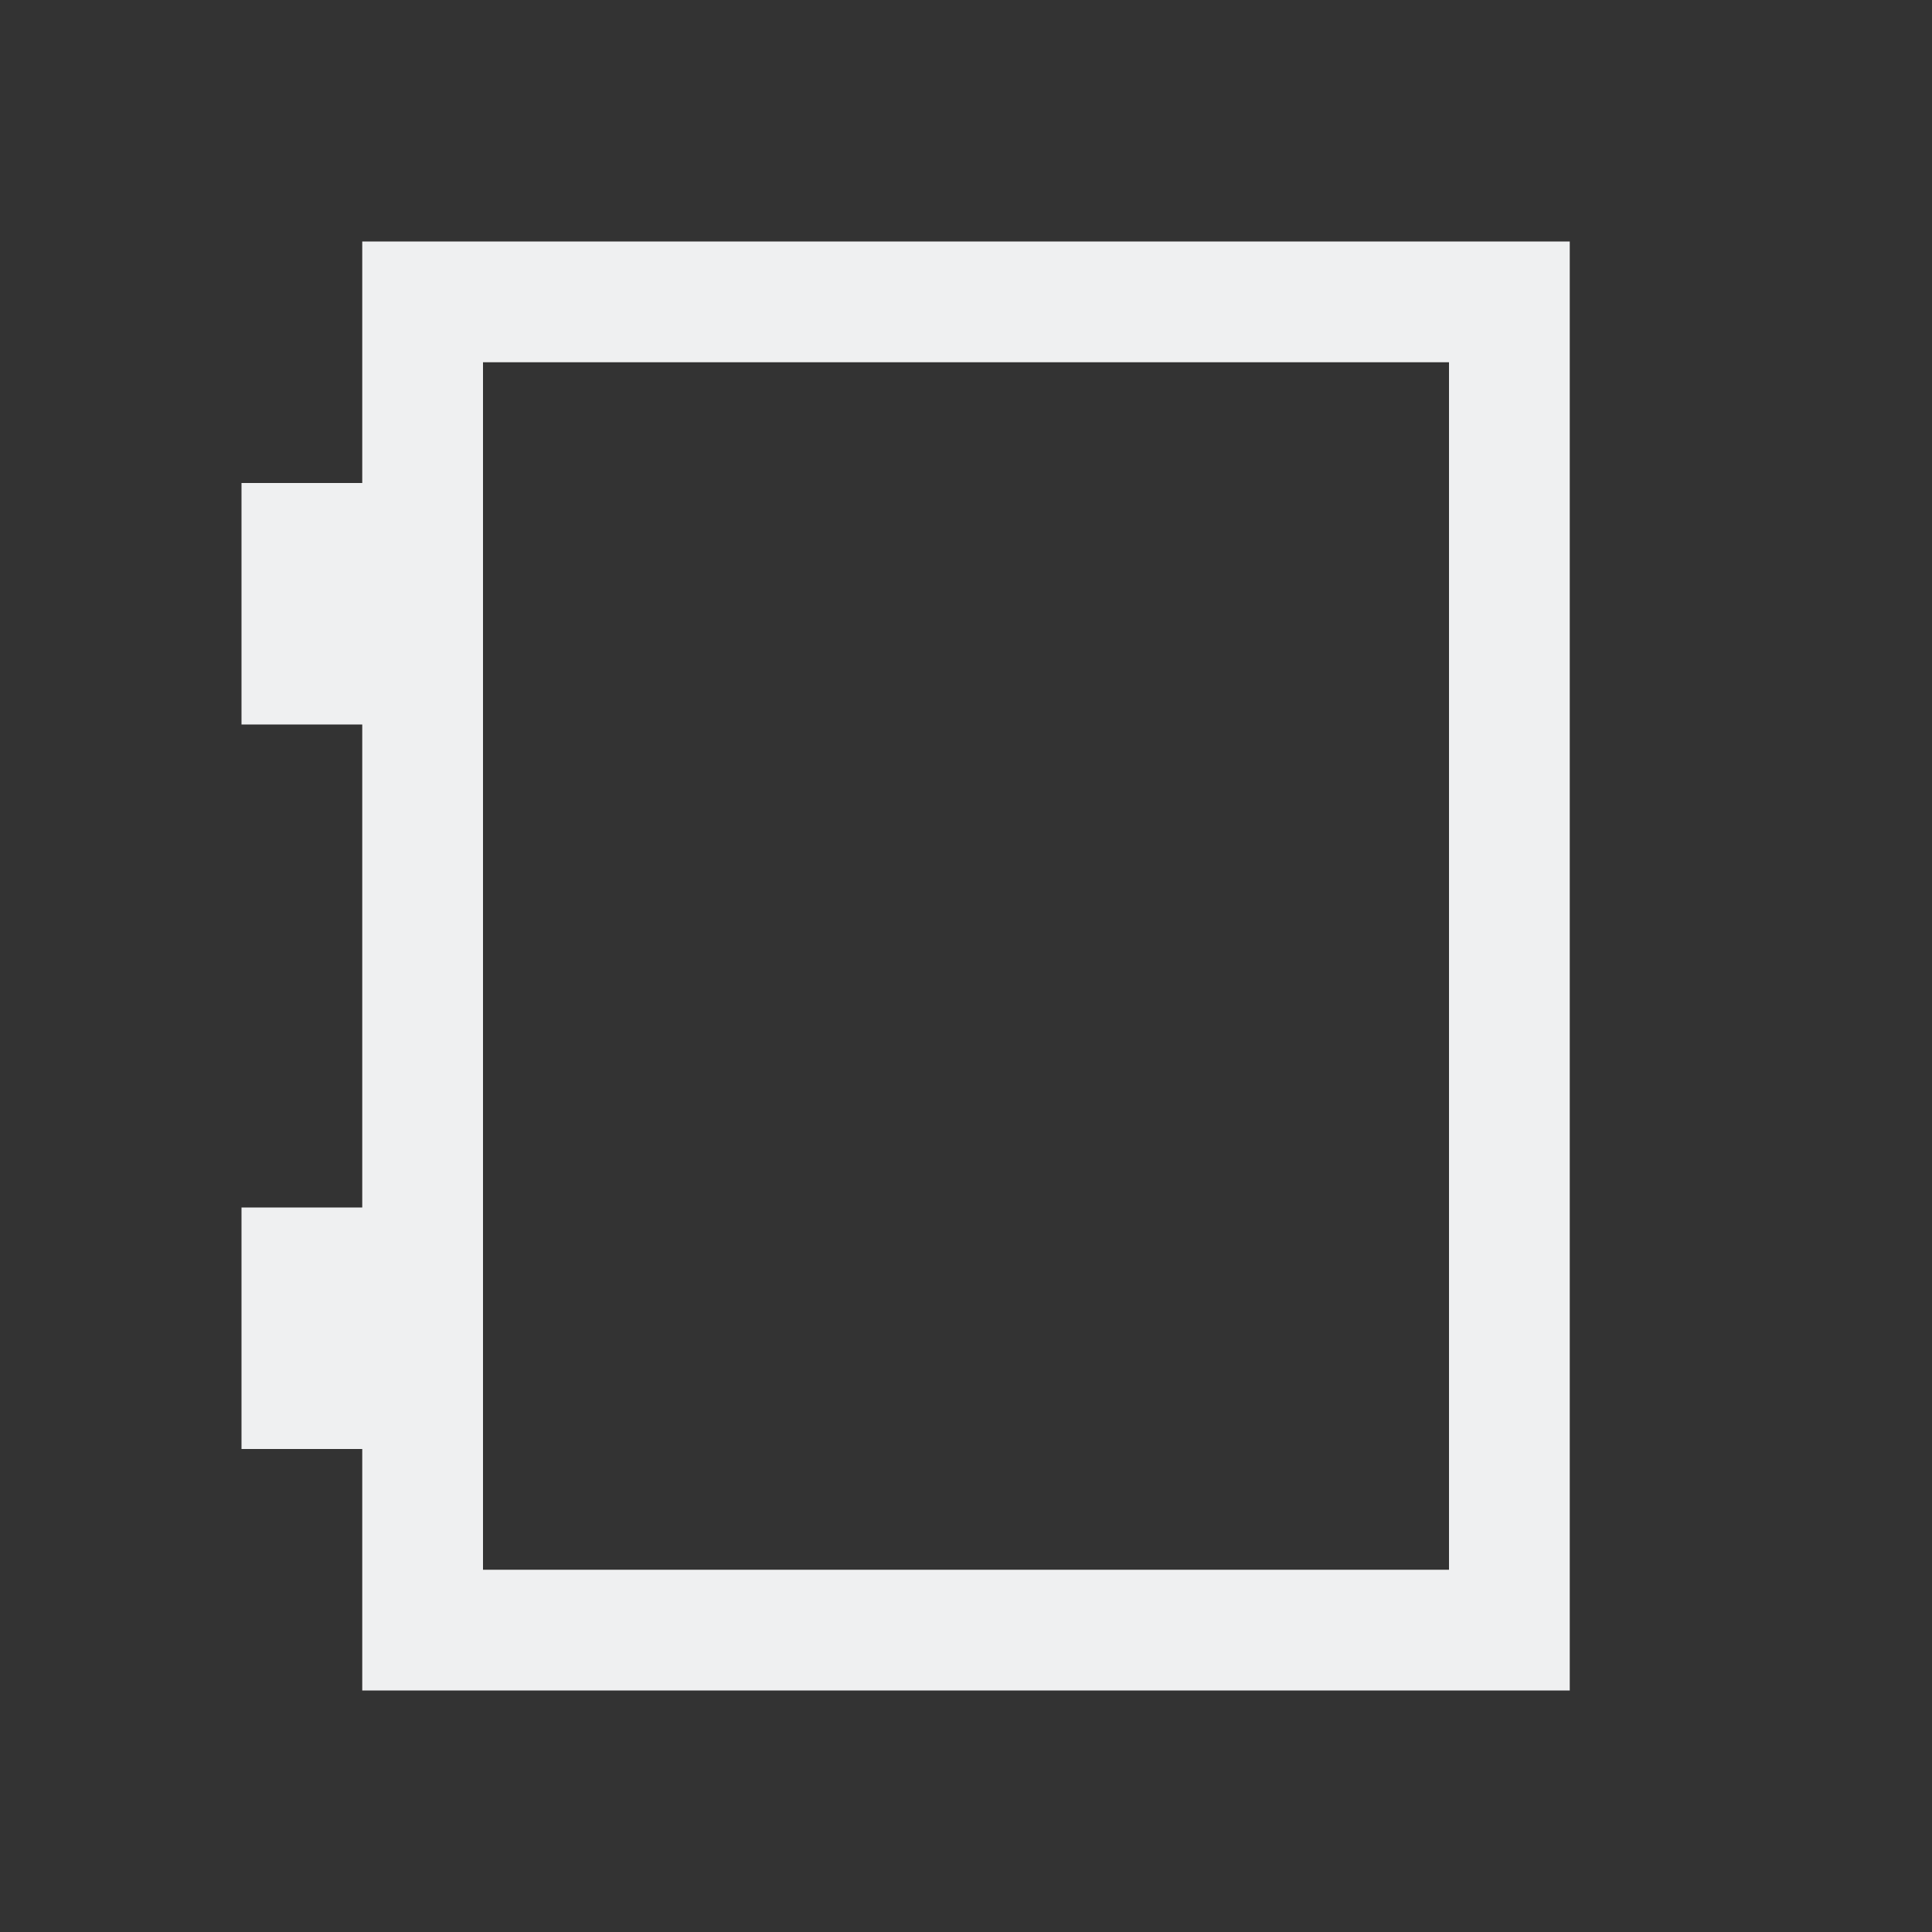 <svg viewBox="0 0 16 16" xmlns="http://www.w3.org/2000/svg"><rect x="0" y="0" width="16" height="16" fill="#333333" stroke="none"/><path d="m3 2v2h-1v2h1v4h-1v2h1v2h10v-12zm1 1h8v10h-8z" fill="#eff0f1"/></svg>